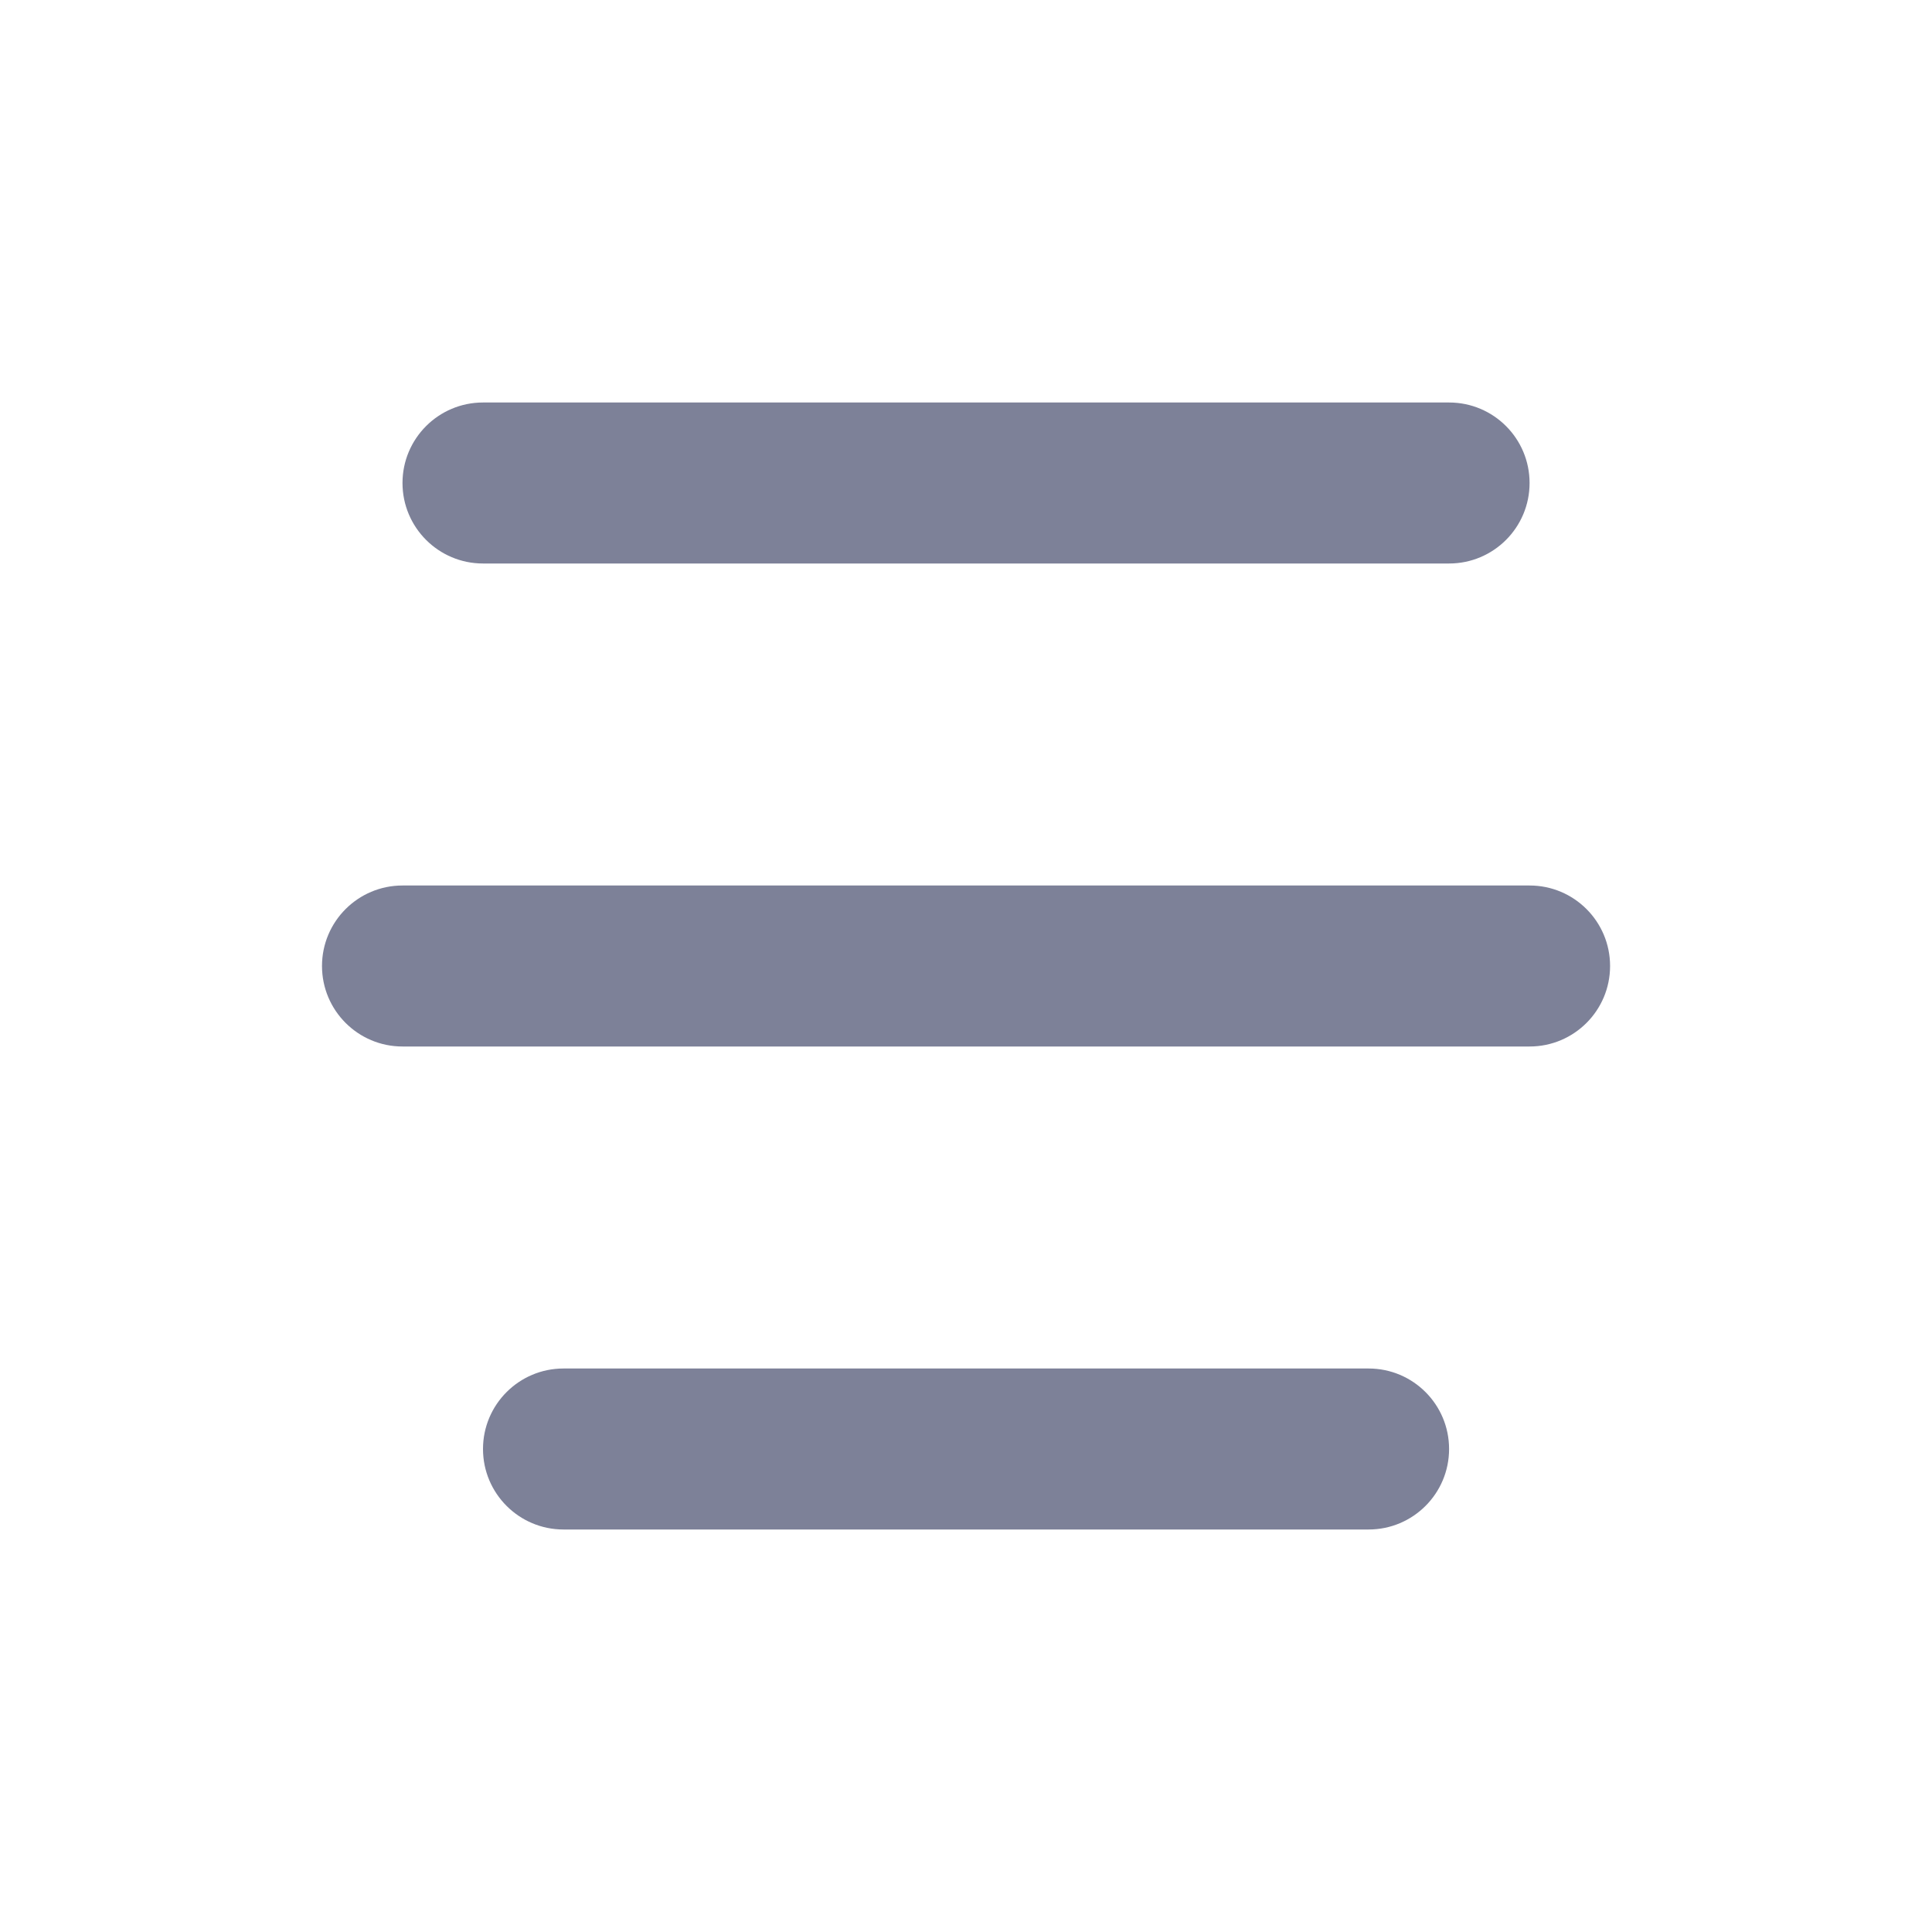 <svg width="24" height="24" viewBox="0 0 24 24" fill="none" xmlns="http://www.w3.org/2000/svg">
<path d="M5 6C5 5.448 5.448 5 6 5H18.001C18.554 5 19.001 5.448 19.001 6C19.001 6.552 18.554 7 18.001 7H6C5.448 7 5 6.552 5 6Z" fill="#7D8198"/>
<path d="M4 12C4 11.448 4.448 11 5 11H19.001C19.554 11 20.001 11.448 20.001 12C20.001 12.552 19.554 13 19.001 13H5C4.448 13 4 12.552 4 12Z" fill="#7D8198"/>
<path d="M7 17C6.448 17 6 17.448 6 18C6 18.552 6.448 19 7 19H17.001C17.554 19 18.001 18.552 18.001 18C18.001 17.448 17.554 17 17.001 17H7Z" fill="#7D8198"/>
</svg>
